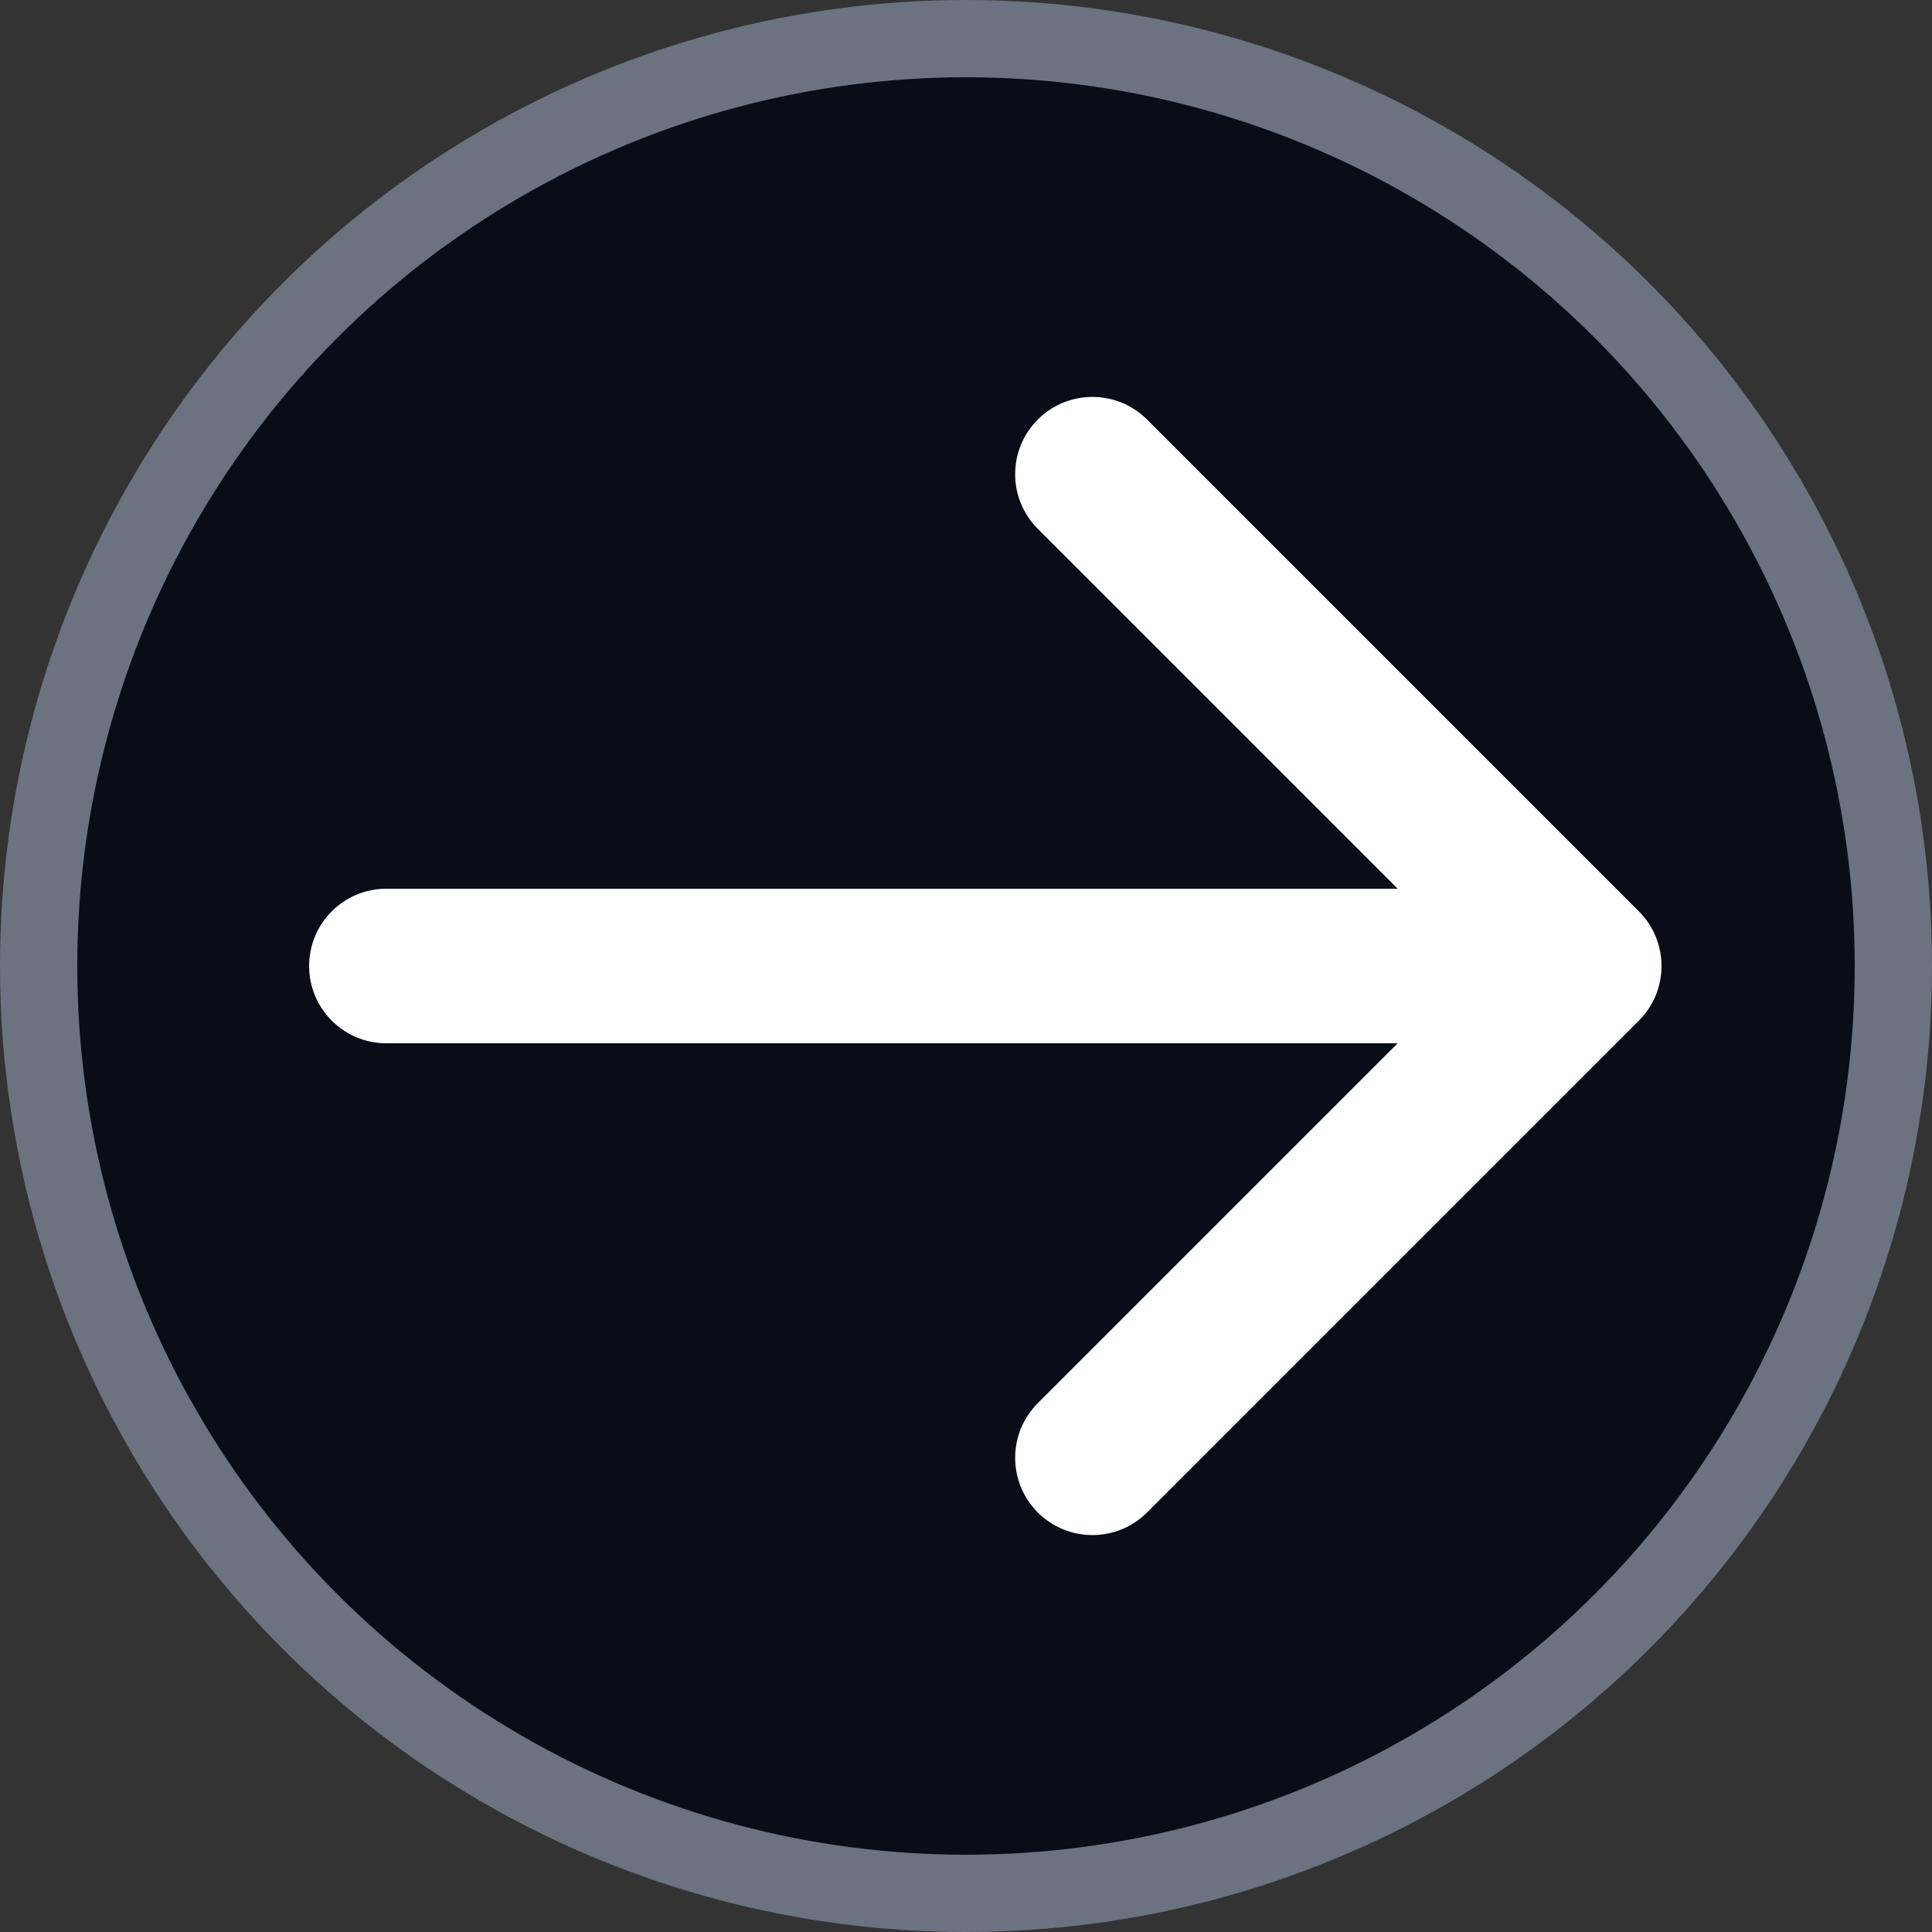 <svg width="50" height="50" viewBox="0 0 50 50" fill="none" xmlns="http://www.w3.org/2000/svg">
<rect x="0" y="0" width="50" height="50" fill="#333333" stroke="none"/>
<g clip-path="url(#clip0_1_2)">
<circle cx="25" cy="25" r="25" fill="#6B7280"/>
<circle cx="25" cy="25" r="23" fill="#080D17"/>
<path d="M42.414 26.414C43.195 25.633 43.195 24.367 42.414 23.586L29.686 10.858C28.905 10.077 27.639 10.077 26.858 10.858C26.077 11.639 26.077 12.905 26.858 13.686L38.172 25L26.858 36.314C26.077 37.095 26.077 38.361 26.858 39.142C27.639 39.923 28.905 39.923 29.686 39.142L42.414 26.414ZM10 23C8.895 23 8 23.895 8 25C8 26.105 8.895 27 10 27V23ZM41 23L10 23V27L41 27V23Z" fill="white"/>
</g>
<defs>
<clipPath id="clip0_1_2">
<rect width="50" height="50" fill="white"/>
</clipPath>
</defs>
</svg>
